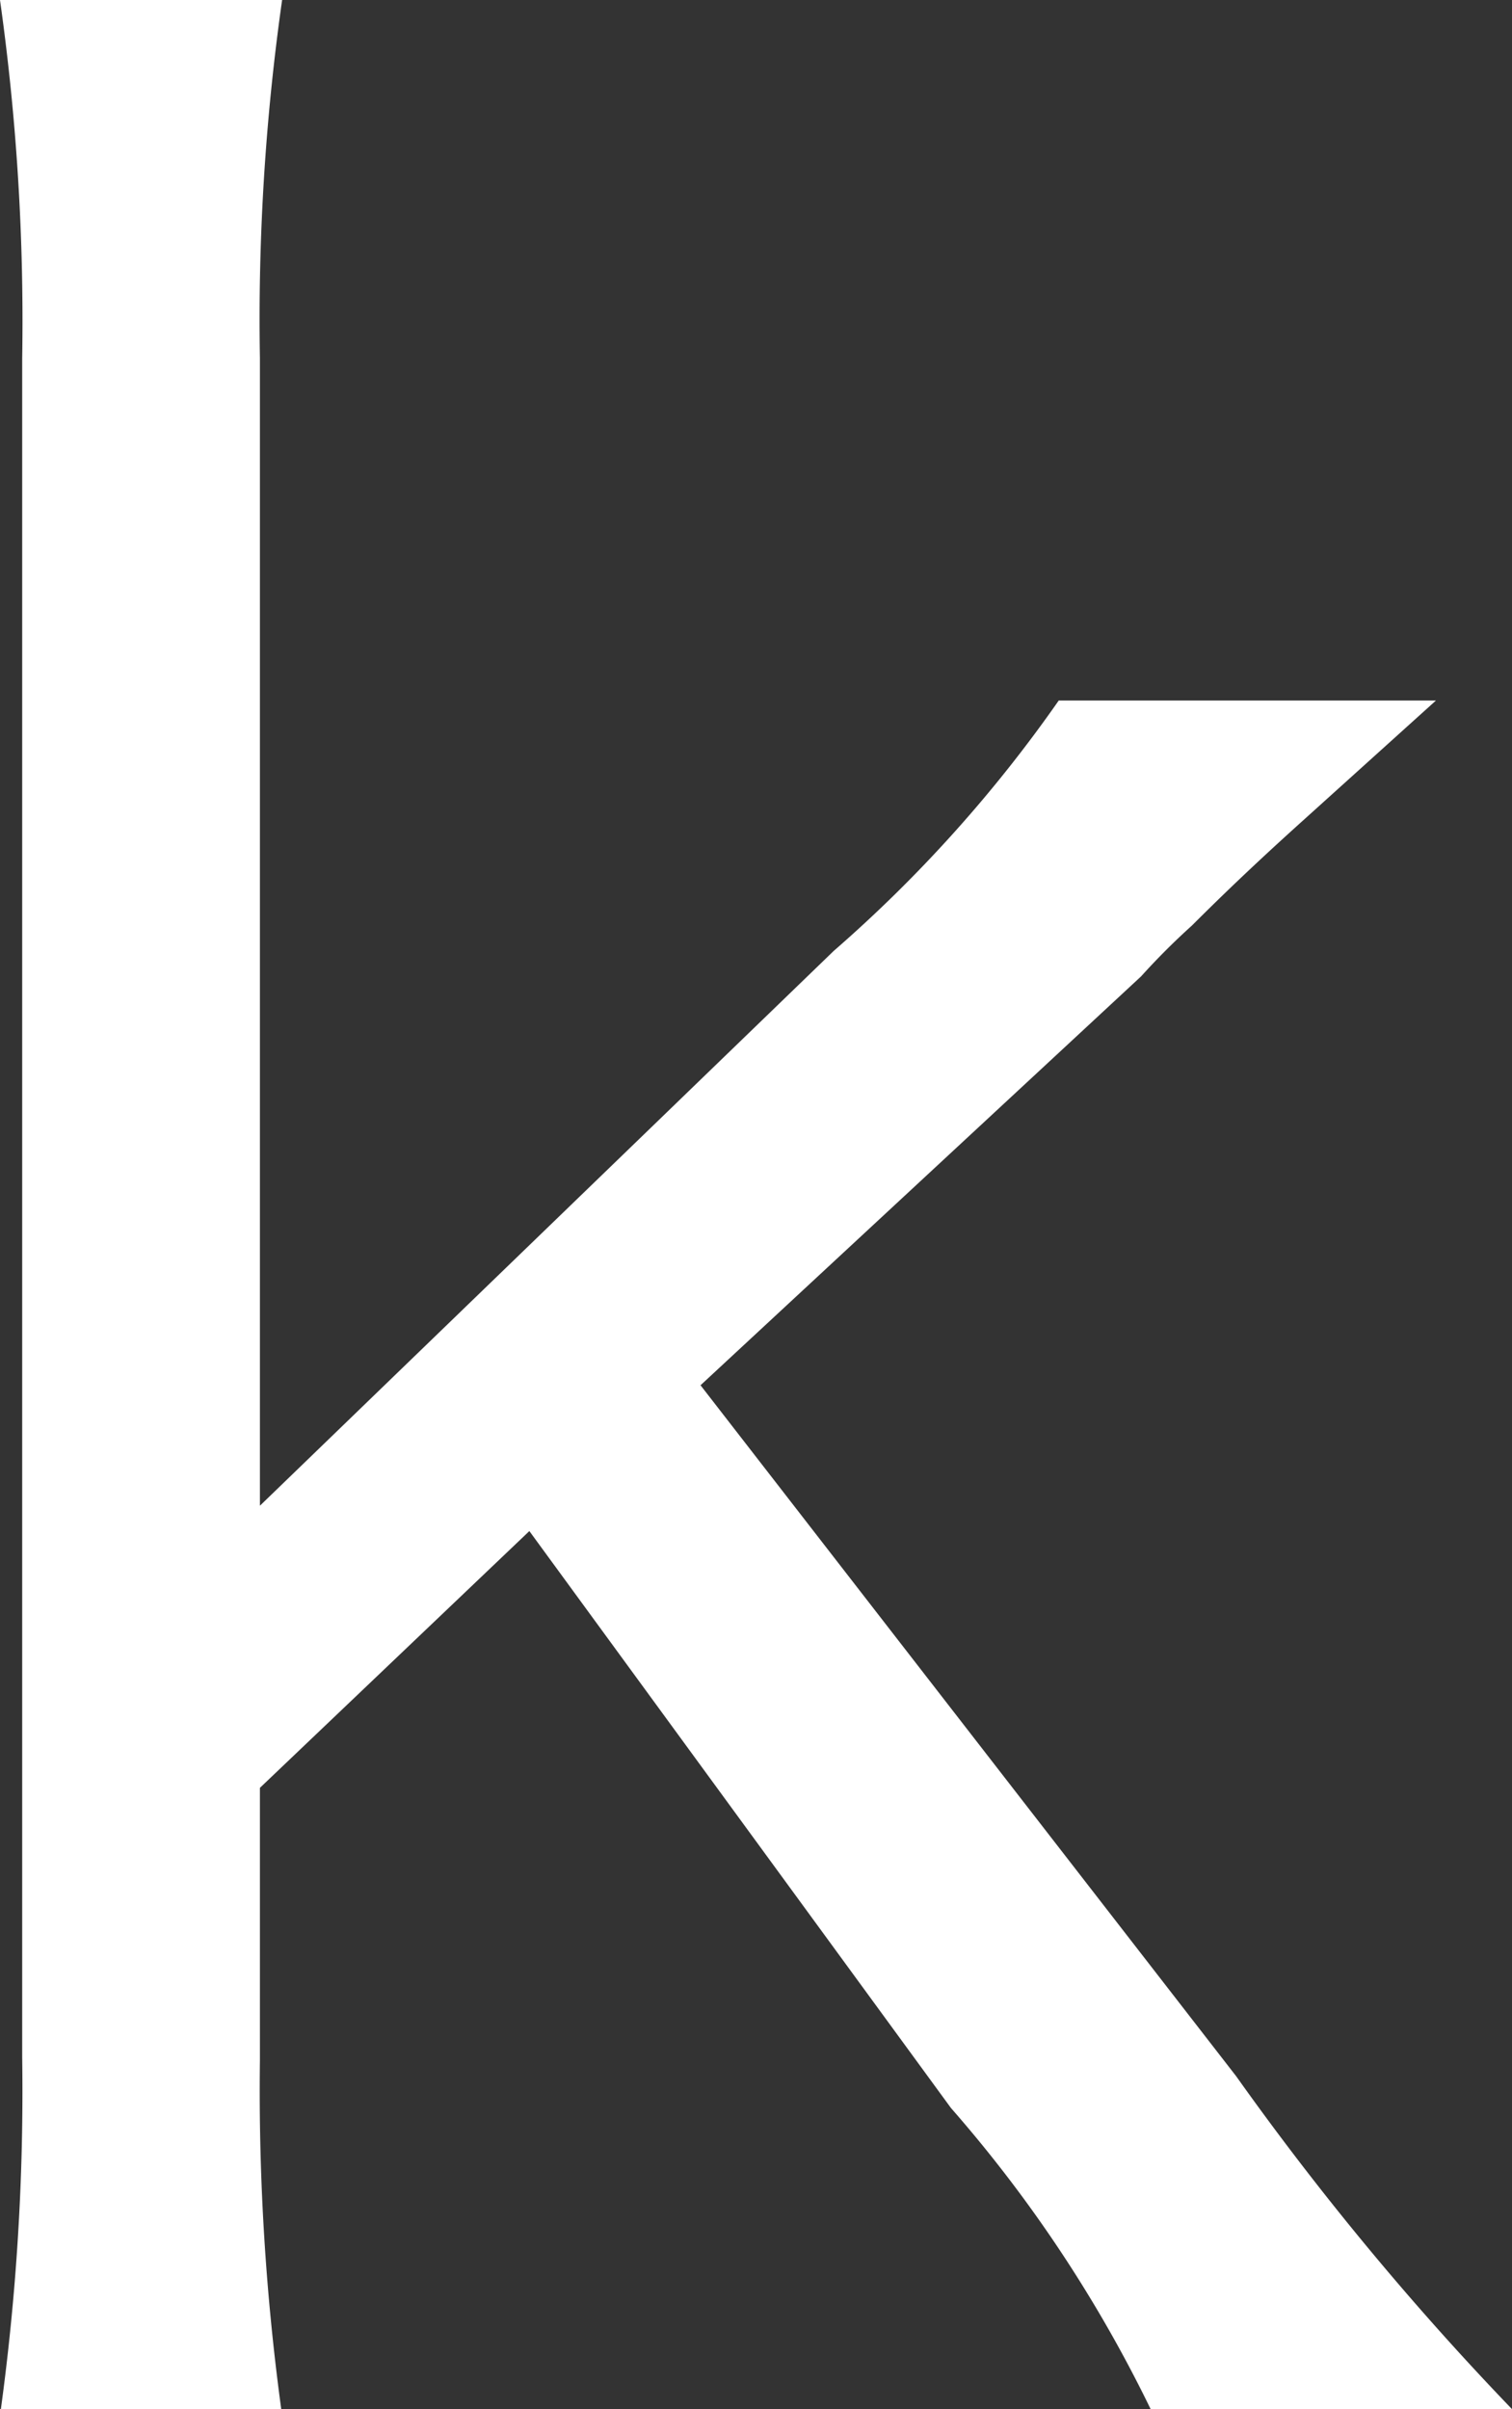<svg xmlns="http://www.w3.org/2000/svg" viewBox="0 0 9.54 15.2"><rect x="0" y="0" width="9.54" height="15.2" fill="#333333" stroke="none"/><defs><style>.cls-1{fill:#fff;}</style></defs><title>10</title><g id="レイヤー_2" data-name="レイヤー 2"><g id="opening-1"><path class="cls-1" d="M1.78,0a14.33,14.33,0,0,0-.14,2.26V9.5L5.26,6A8.67,8.67,0,0,0,6.68,4.42H9.06l-.82.74c-.2.18-.44.4-.72.68a4.38,4.38,0,0,0-.32.32L4.42,8.74,7.8,13.1a18.44,18.44,0,0,0,1.74,2.1H7.26A8.54,8.54,0,0,0,6,13.3L3.34,9.66l-1.7,1.62V13a14.91,14.91,0,0,0,.14,2.24H0a14.84,14.84,0,0,0,.14-2.26V2.26A14.5,14.5,0,0,0,0,0Z"/></g></g></svg>